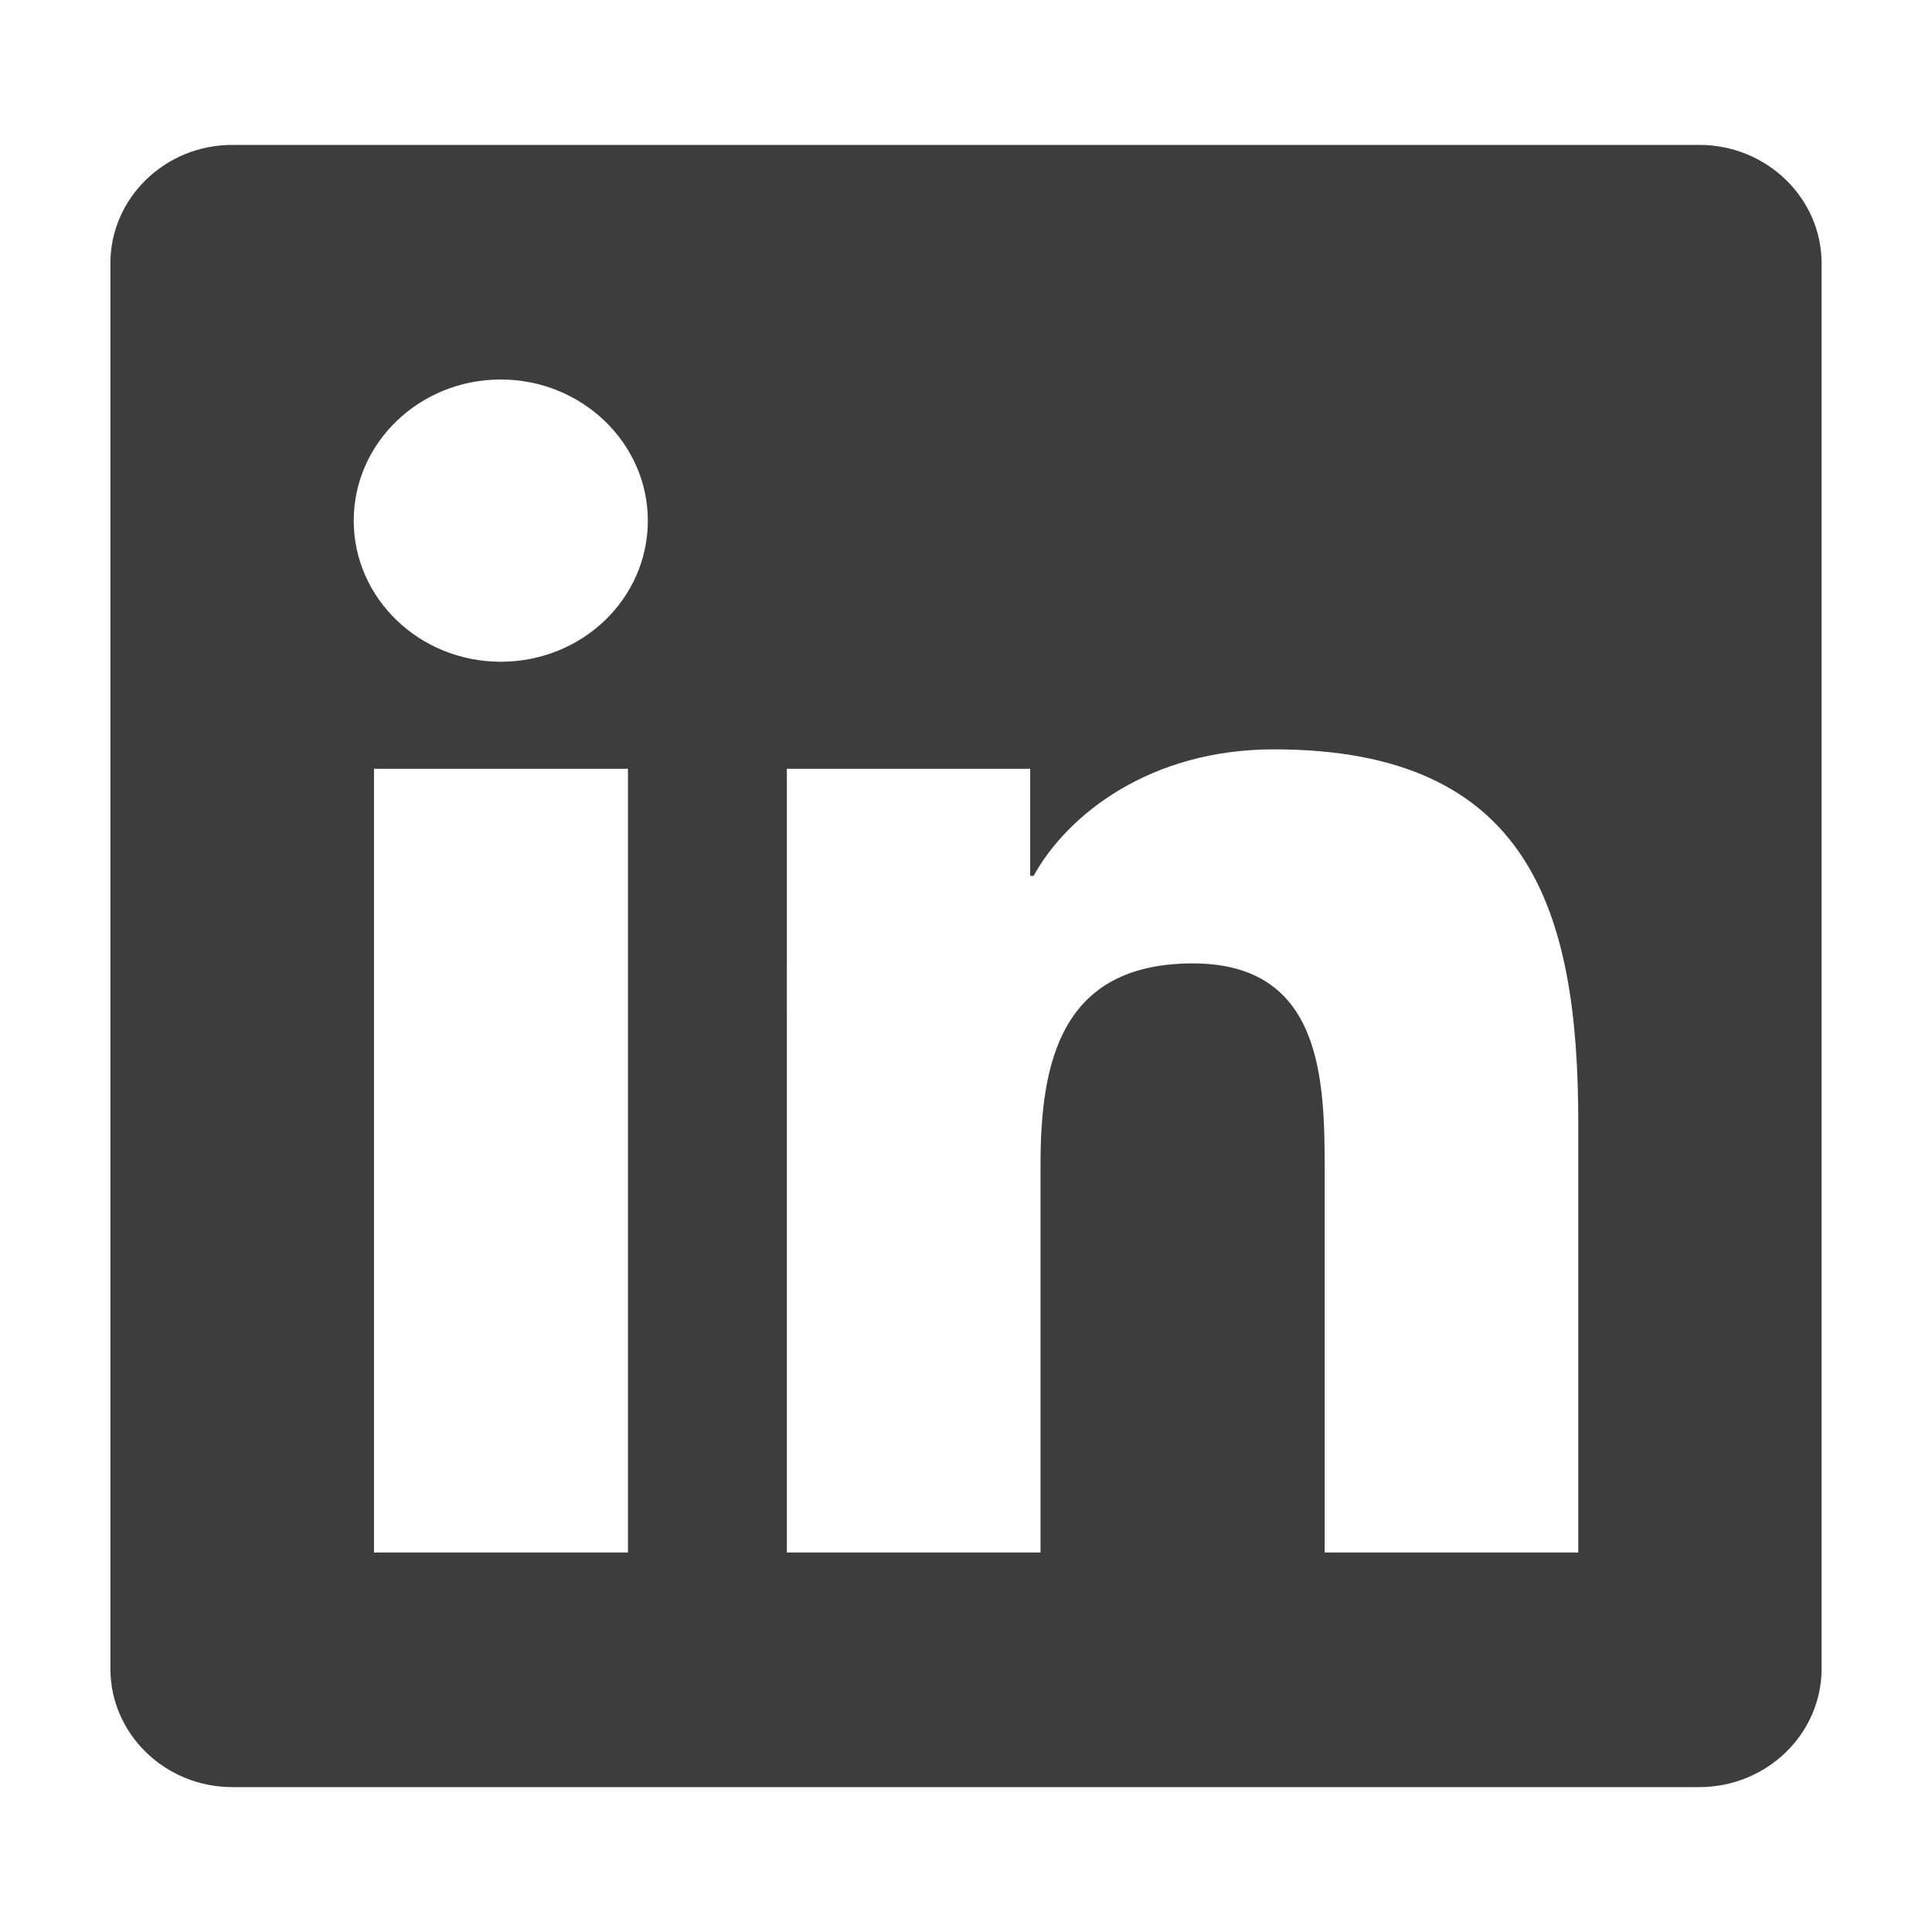 <svg xmlns="http://www.w3.org/2000/svg" width="35" height="35" fill="none"><path fill="#3d3d3d" d="M30.786 2.625H4.207C2.99 2.625 2 3.588 2 4.77v25.46c0 1.182.99 2.145 2.207 2.145h26.579c1.218 0 2.214-.963 2.214-2.145V4.77c0-1.182-.996-2.145-2.214-2.145m-19.417 25.5H6.775V13.927h4.601v14.198zM9.072 11.988c-1.474 0-2.664-1.149-2.664-2.556 0-1.408 1.19-2.557 2.664-2.557 1.467 0 2.664 1.149 2.664 2.557 0 1.414-1.19 2.556-2.664 2.556m19.52 16.137h-4.594v-6.906c0-1.647-.035-3.766-2.388-3.766-2.394 0-2.76 1.794-2.76 3.646v7.026h-4.595V13.927h4.408v1.94h.062c.616-1.116 2.117-2.292 4.352-2.292 4.65 0 5.515 2.942 5.515 6.767z"/></svg>